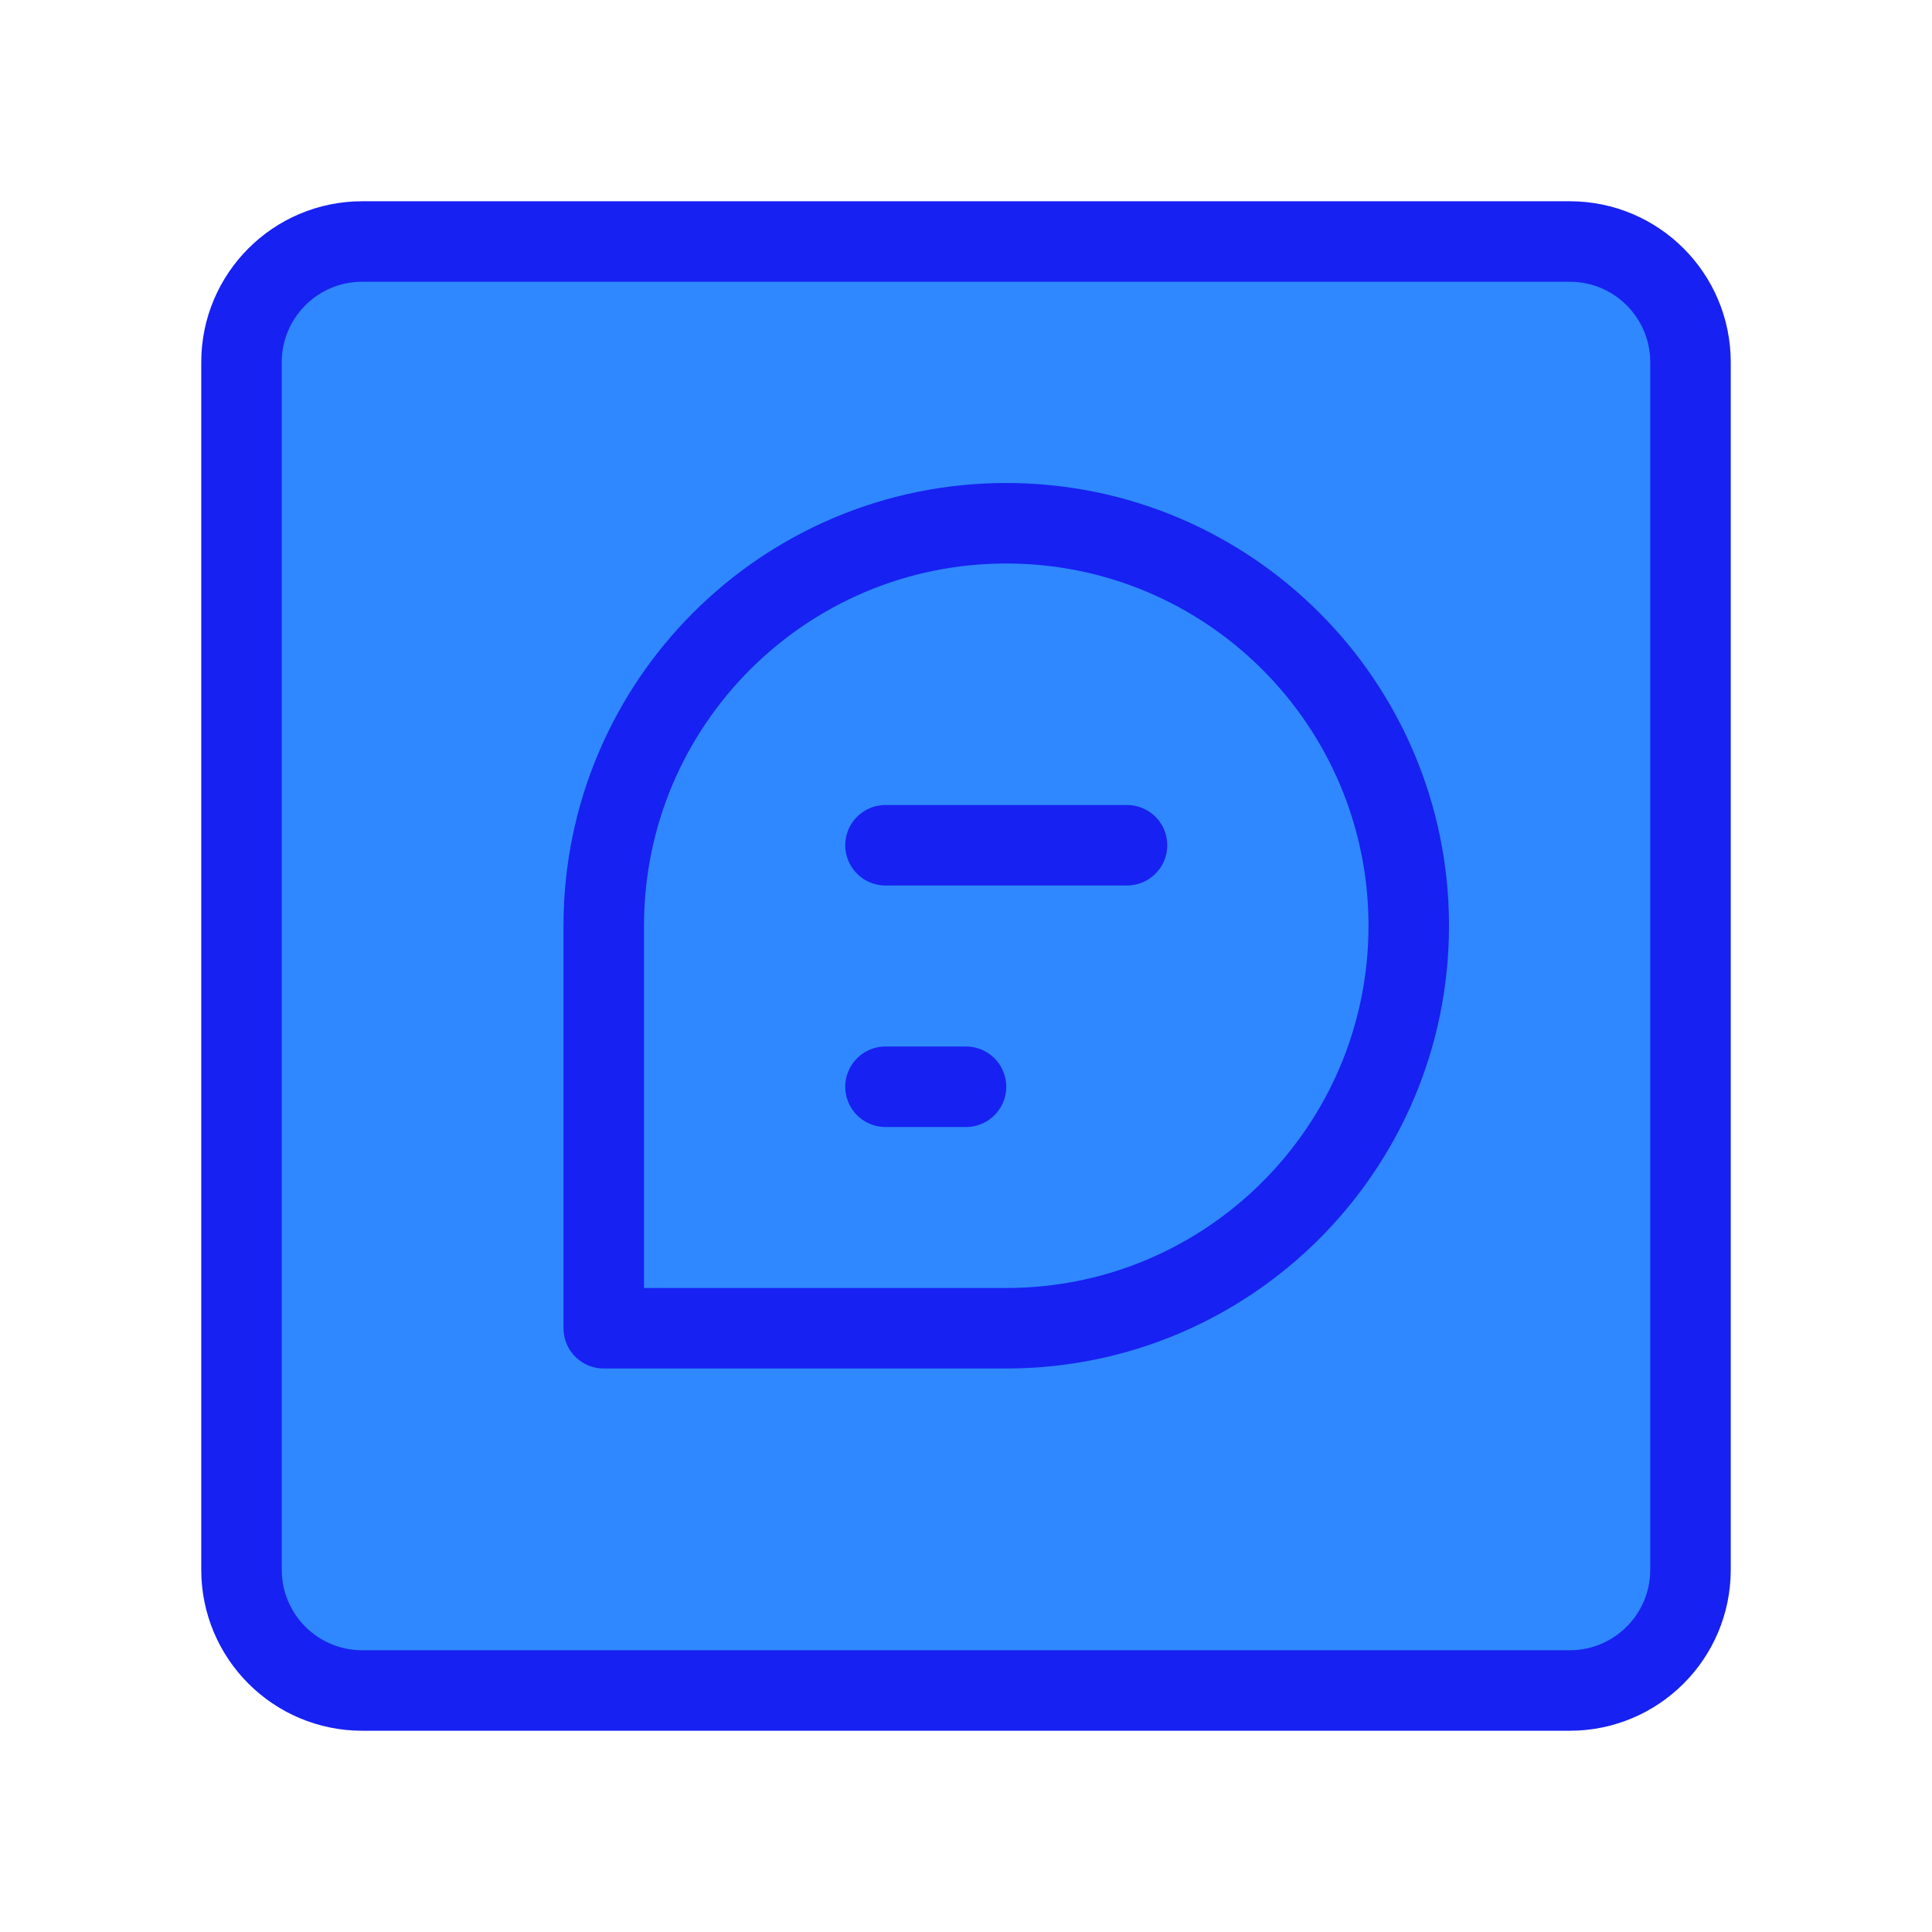 <?xml version="1.0" encoding="UTF-8"?><svg width="24" height="24" viewBox="0 0 48 48" fill="none" xmlns="http://www.w3.org/2000/svg"><path d="M39 6H9C7.343 6 6 7.343 6 9V39C6 40.657 7.343 42 9 42H39C40.657 42 42 40.657 42 39V9C42 7.343 40.657 6 39 6Z" fill="#2F88FF" stroke="#1721F1" stroke-width="2"/><path d="M35 23C35 28.523 30.523 33 25 33C22.013 33 15 33 15 33C15 33 15 25.536 15 23C15 17.477 19.477 13 25 13C30.523 13 35 17.477 35 23Z" fill="#2F88FF" stroke="#1721F1" stroke-width="2" stroke-linecap="round" stroke-linejoin="round"/><path d="M22 21H28" stroke="#1721F1" stroke-width="2" stroke-linecap="round" stroke-linejoin="round"/><path d="M22 27H24" stroke="#1721F1" stroke-width="2" stroke-linecap="round" stroke-linejoin="round"/></svg>
